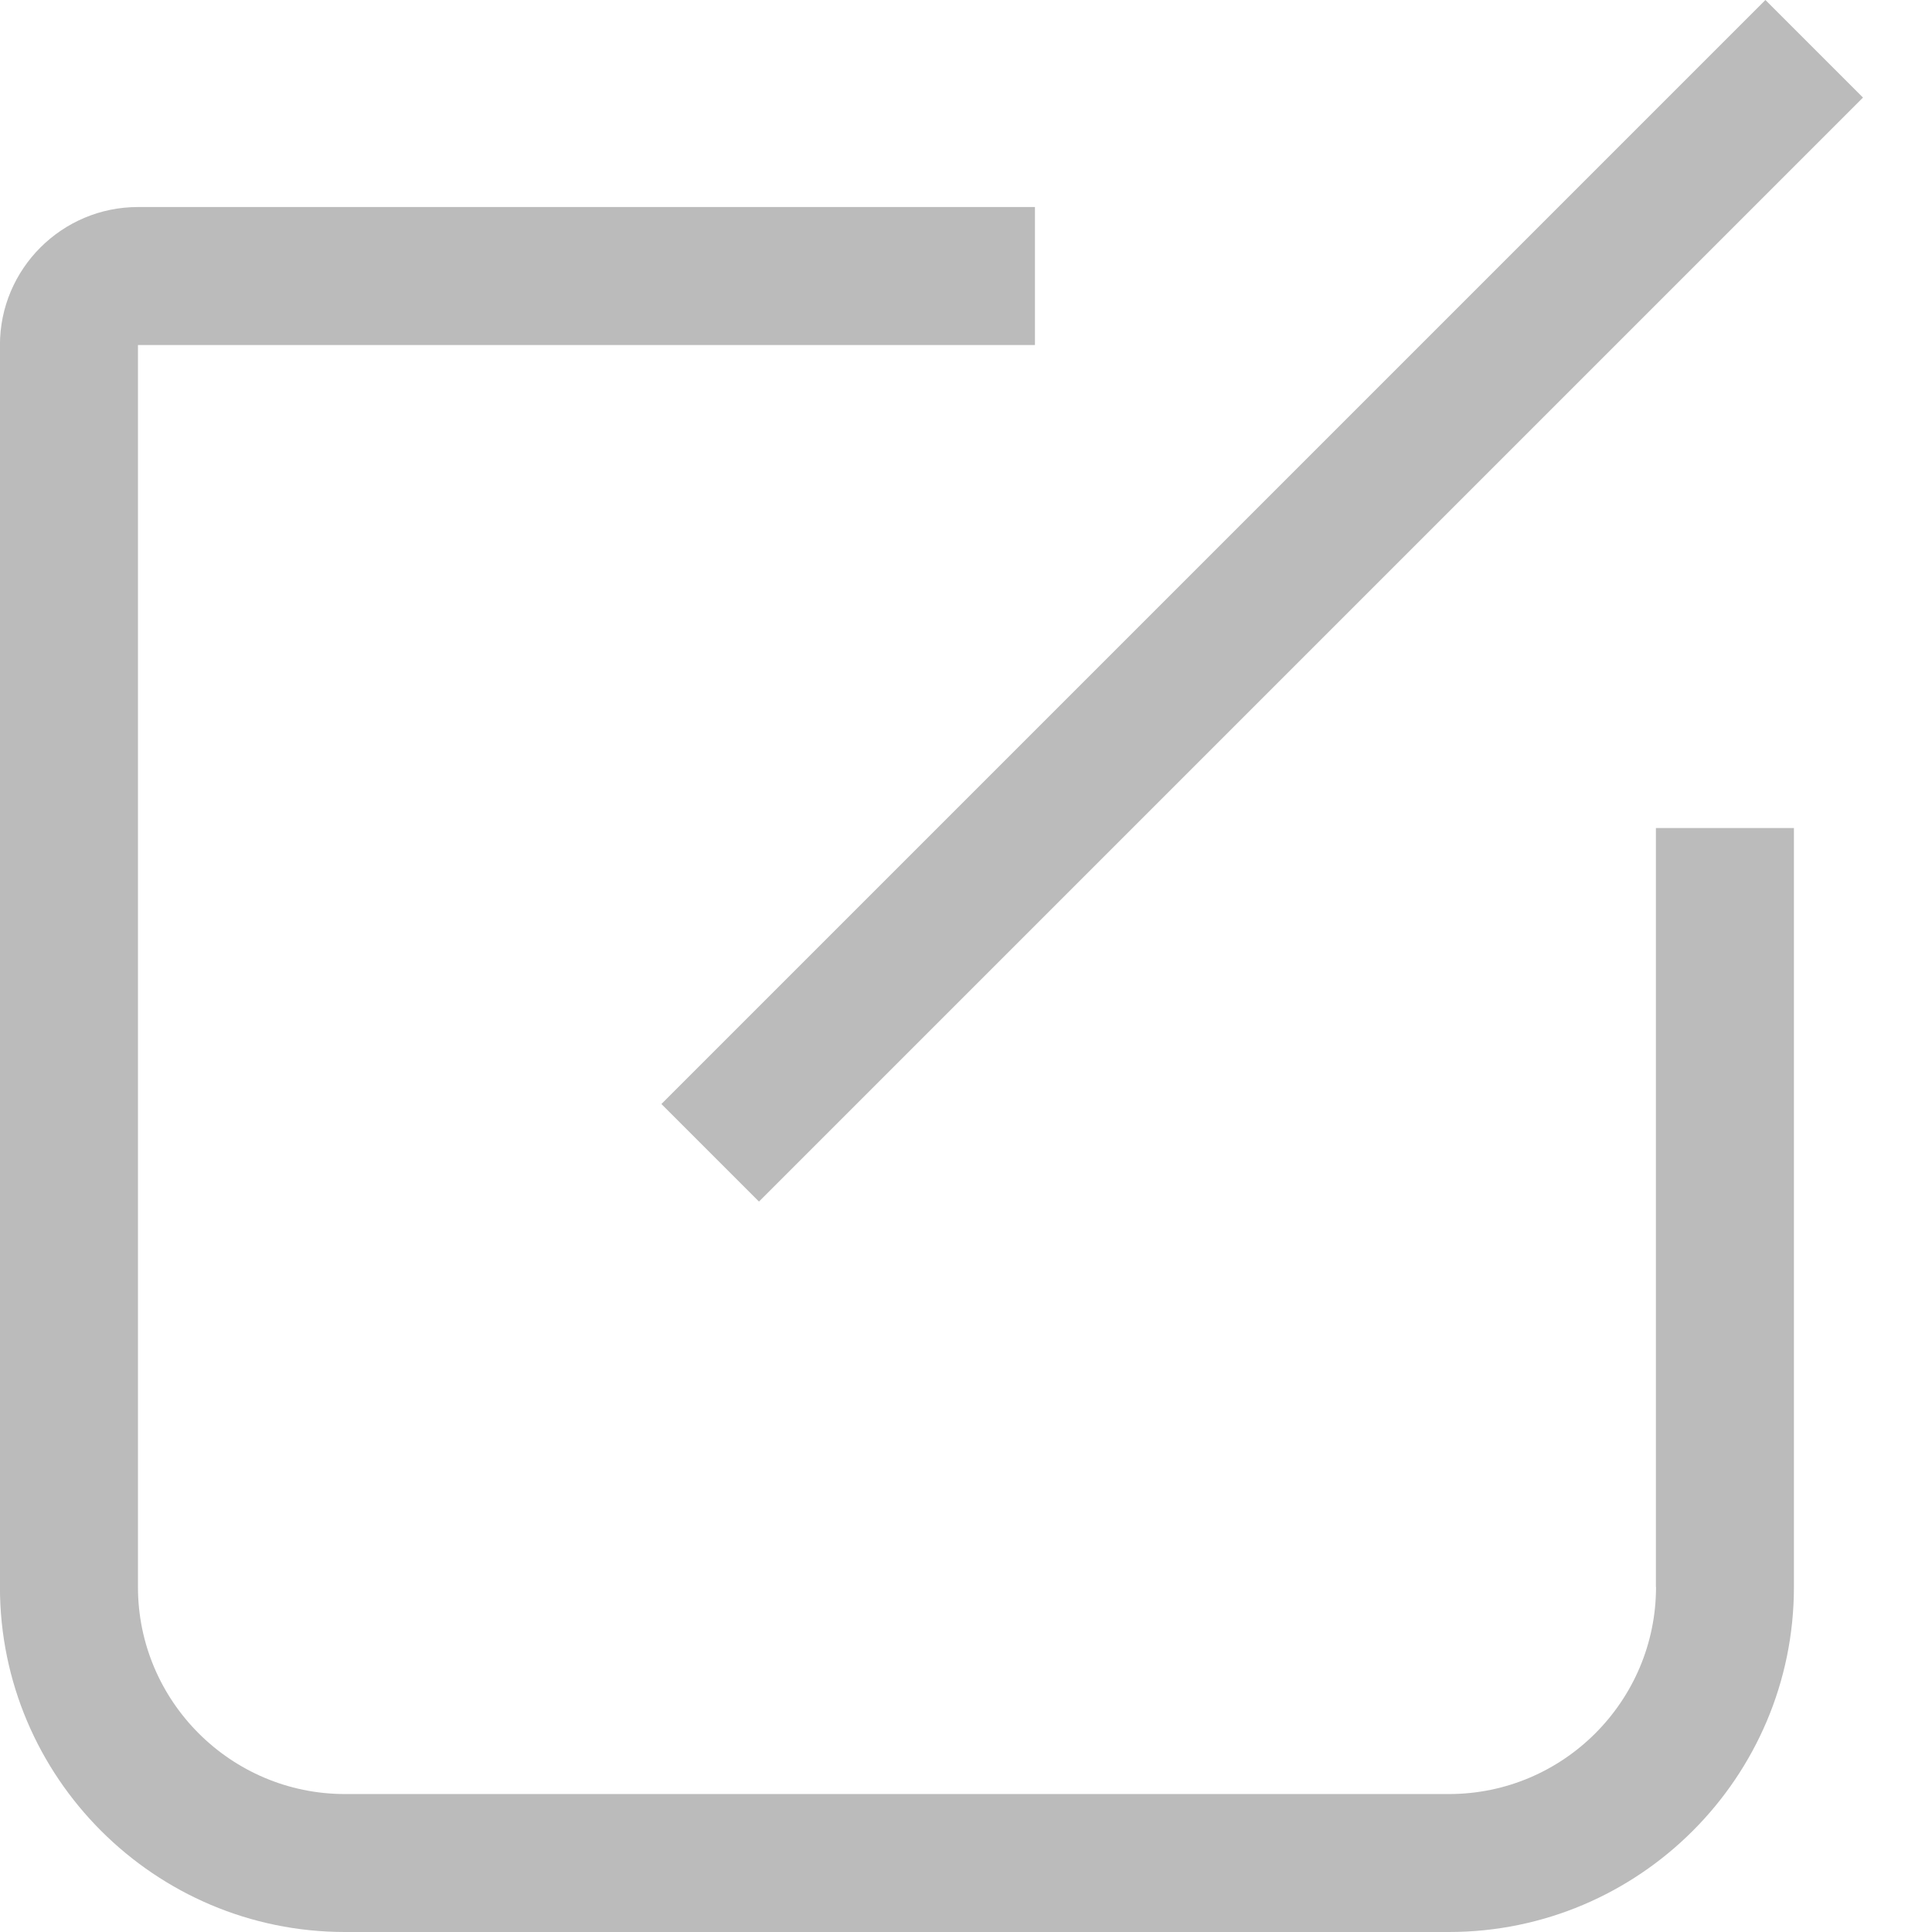 <!-- Generated by IcoMoon.io -->
<svg version="1.1" xmlns="http://www.w3.org/2000/svg" width="32" height="32" viewBox="0 0 32 32">
<title>Group</title>
<path fill="#bbb" d="M27.429 26.286c0 1.89-1.538 3.429-3.429 3.429h-18.286c-1.89 0-3.429-1.538-3.429-3.429v-20.571h14.857v-2.286h-14.857c-1.259 0-2.286 1.024-2.286 2.286v20.571c0 3.152 2.565 5.714 5.714 5.714h18.286c3.15 0 5.714-2.562 5.714-5.714v-12.571h-2.286v12.571z"></path>
<path fill="#bbb" d="M12.571 19.902l18.286-18.286-1.616-1.616-18.286 18.286z"></path>
</svg>
